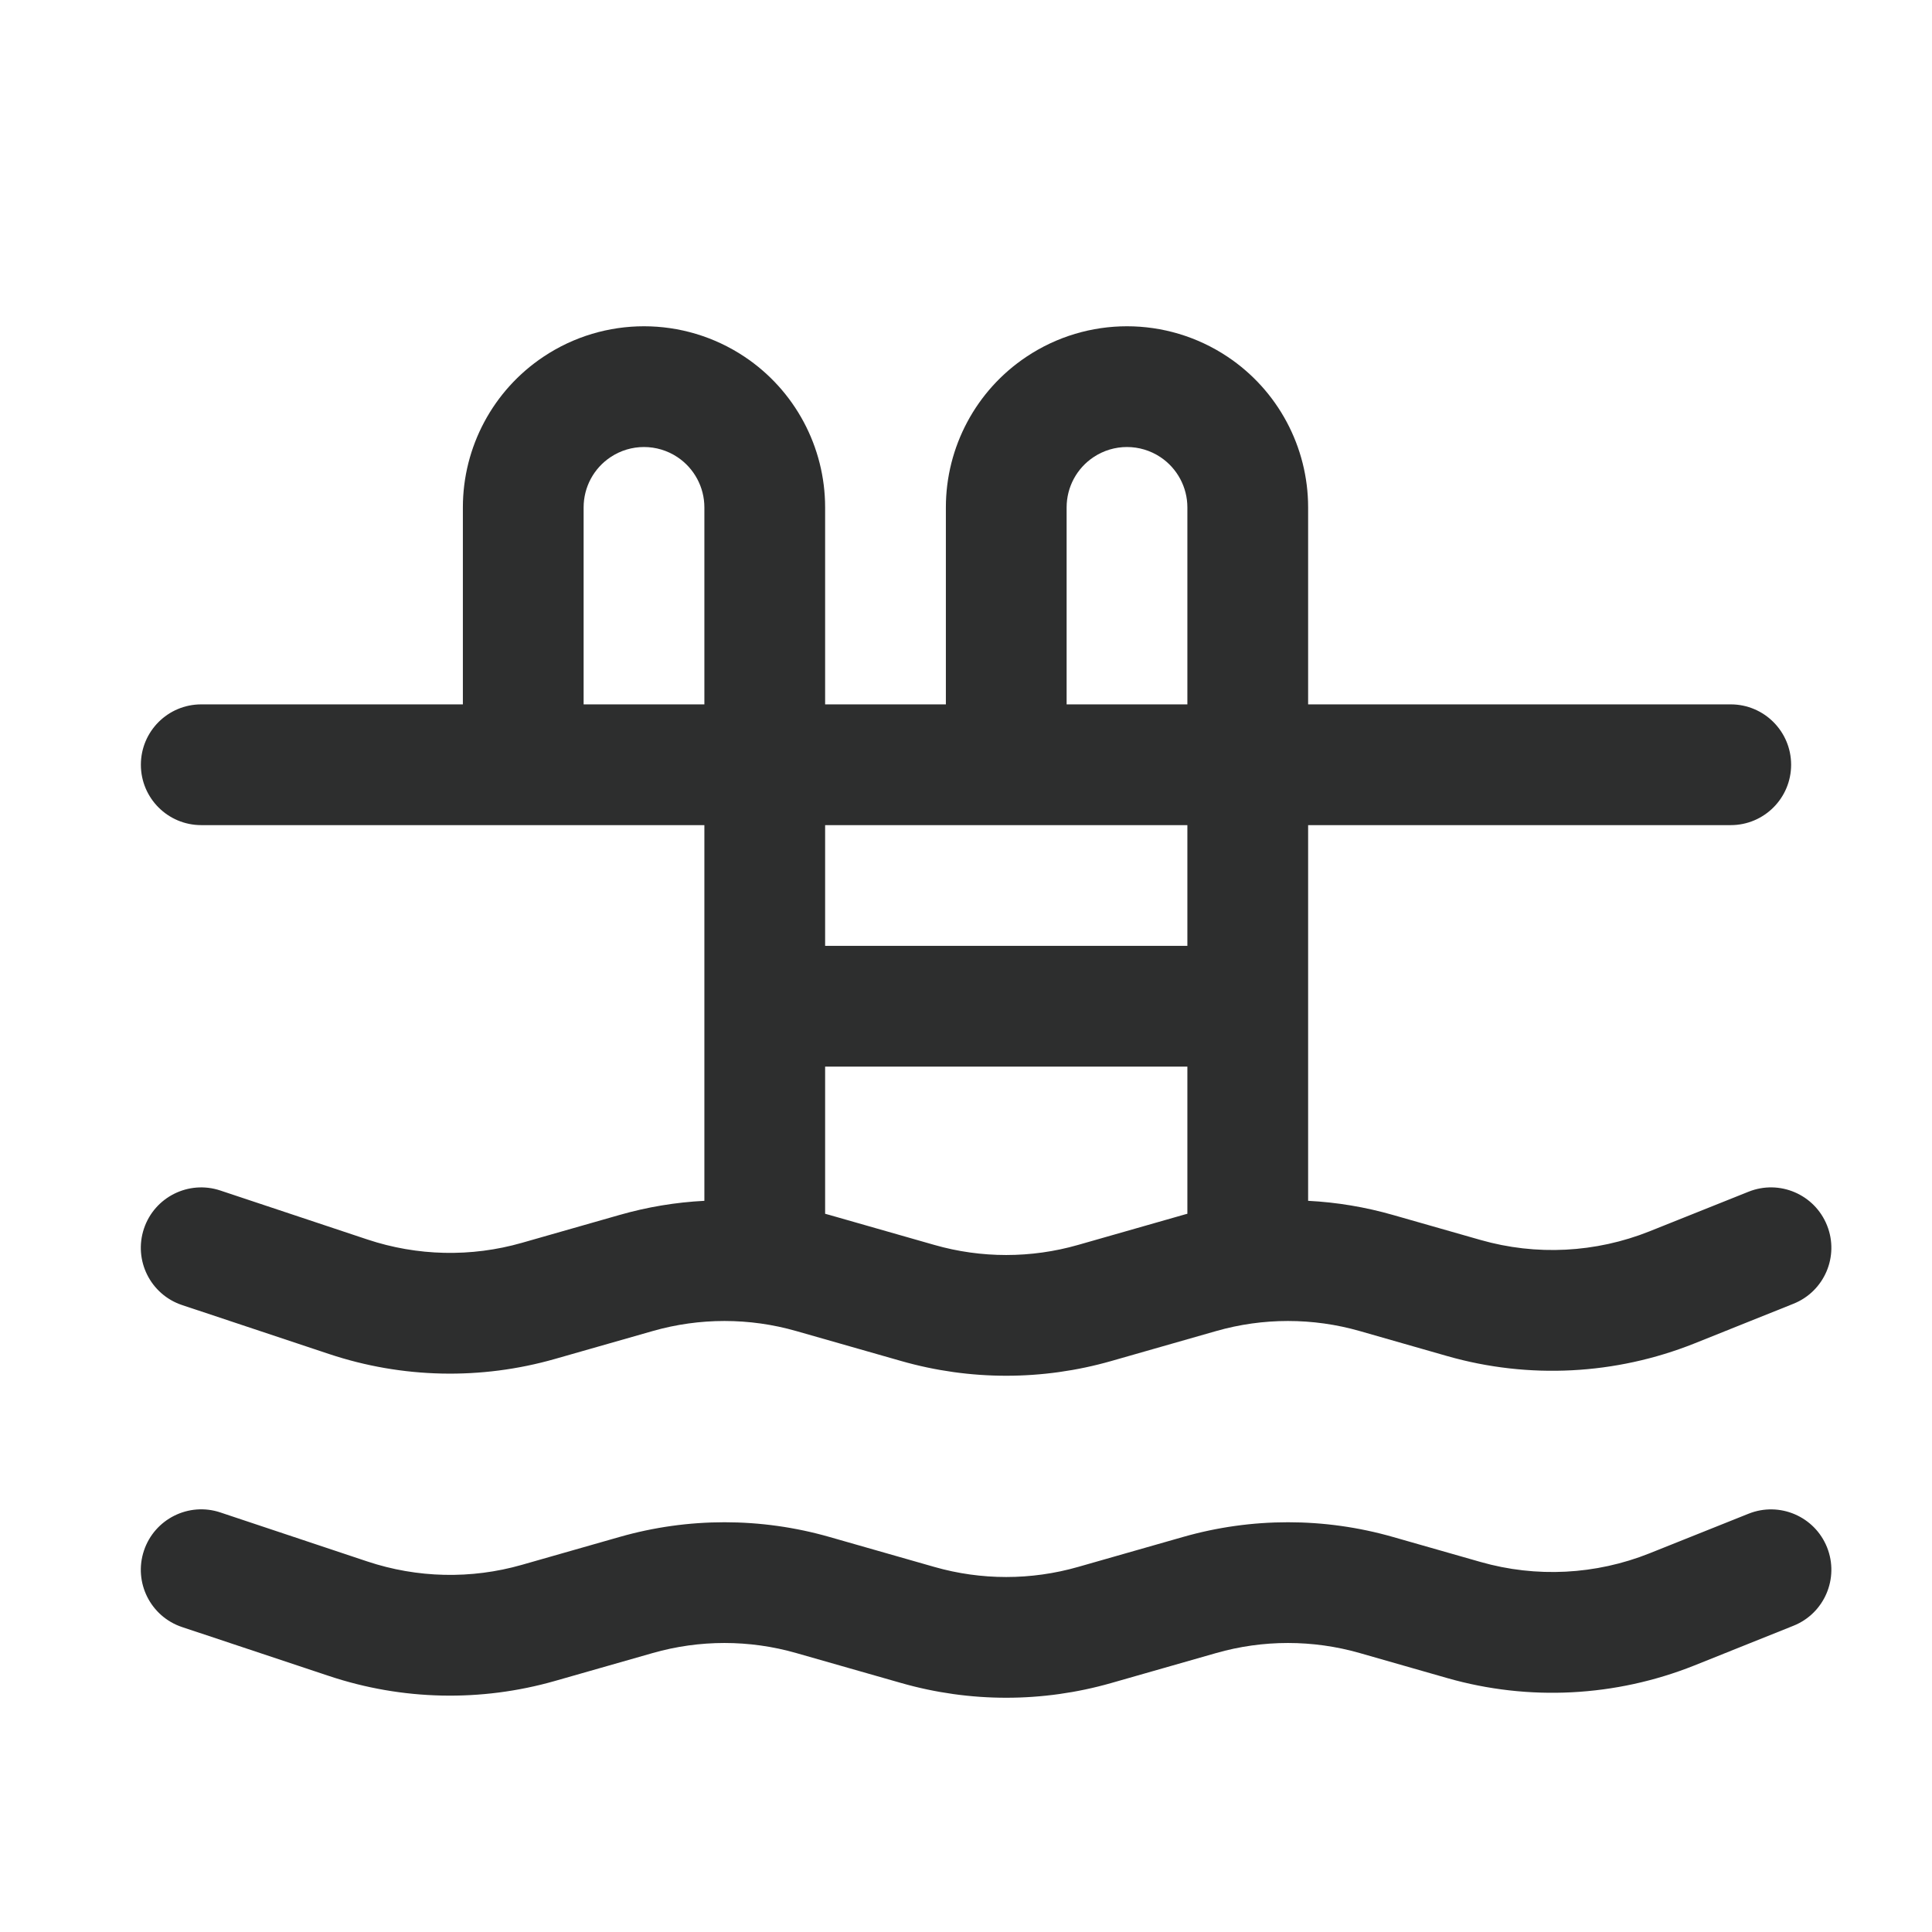 <svg width="24" height="24" viewBox="0 0 24 24" fill="none" xmlns="http://www.w3.org/2000/svg">
<path fill-rule="evenodd" clip-rule="evenodd" d="M10.25 6.303V8.75H11.75V6.303C11.75 5.551 12.126 4.848 12.752 4.431C13.507 3.927 14.492 3.927 15.248 4.431C15.874 4.848 16.25 5.551 16.25 6.303V8.75H21.5C21.914 8.75 22.25 9.086 22.25 9.5C22.25 9.914 21.914 10.25 21.5 10.25H16.25V14.917C16.605 14.935 16.959 14.994 17.305 15.093L18.391 15.403C19.083 15.601 19.822 15.563 20.491 15.296L21.721 14.804C22.106 14.65 22.542 14.837 22.696 15.222C22.85 15.606 22.663 16.043 22.278 16.196L21.048 16.689C20.07 17.079 18.991 17.135 17.979 16.846L16.892 16.535C16.309 16.368 15.69 16.368 15.107 16.535L13.805 16.907C12.952 17.151 12.048 17.151 11.195 16.907L9.892 16.535C9.309 16.368 8.69 16.368 8.107 16.535L6.895 16.881C5.975 17.144 4.997 17.123 4.088 16.82L2.262 16.212C1.869 16.081 1.657 15.656 1.788 15.263C1.919 14.87 2.344 14.658 2.737 14.789L4.563 15.397C5.184 15.604 5.854 15.619 6.483 15.439L7.695 15.093C8.04 14.994 8.394 14.935 8.75 14.917V10.25H2.5C2.085 10.25 1.75 9.914 1.75 9.5C1.75 9.086 2.085 8.75 2.5 8.75H5.75V6.303C5.75 5.551 6.126 4.848 6.752 4.431C7.507 3.927 8.492 3.927 9.248 4.431C9.874 4.848 10.25 5.551 10.25 6.303ZM7.584 5.679C7.835 5.511 8.164 5.511 8.416 5.679C8.624 5.818 8.75 6.052 8.75 6.303V8.75H7.25V6.303C7.25 6.052 7.375 5.818 7.584 5.679ZM14.75 13.25V15.078C14.731 15.082 14.713 15.088 14.695 15.093L13.392 15.465C12.809 15.632 12.19 15.632 11.607 15.465L10.305 15.093C10.286 15.088 10.268 15.082 10.25 15.078V13.25H14.75ZM14.75 11.75V10.25H10.25V11.75H14.75ZM14.75 8.75H13.25V6.303C13.25 6.052 13.375 5.818 13.584 5.679C13.835 5.511 14.164 5.511 14.416 5.679C14.624 5.818 14.75 6.052 14.75 6.303V8.75Z" fill="#2D2E2E"/>
<path d="M2.737 18.788C2.344 18.657 1.919 18.87 1.788 19.263C1.657 19.656 1.869 20.081 2.262 20.212L4.088 20.82C4.997 21.123 5.975 21.144 6.895 20.881L8.107 20.535C8.69 20.368 9.309 20.368 9.892 20.535L11.195 20.907C12.048 21.151 12.952 21.151 13.805 20.907L15.107 20.535C15.69 20.368 16.309 20.368 16.892 20.535L17.979 20.846C18.991 21.135 20.07 21.079 21.048 20.689L22.278 20.196C22.663 20.043 22.85 19.606 22.696 19.221C22.542 18.837 22.106 18.65 21.721 18.804L20.491 19.296C19.822 19.563 19.083 19.601 18.391 19.403L17.305 19.093C16.452 18.849 15.548 18.849 14.695 19.093L13.392 19.465C12.809 19.632 12.19 19.632 11.607 19.465L10.305 19.093C9.452 18.849 8.548 18.849 7.695 19.093L6.483 19.439C5.854 19.619 5.184 19.604 4.563 19.397L2.737 18.788Z" fill="#2D2E2E"/>
</svg>
